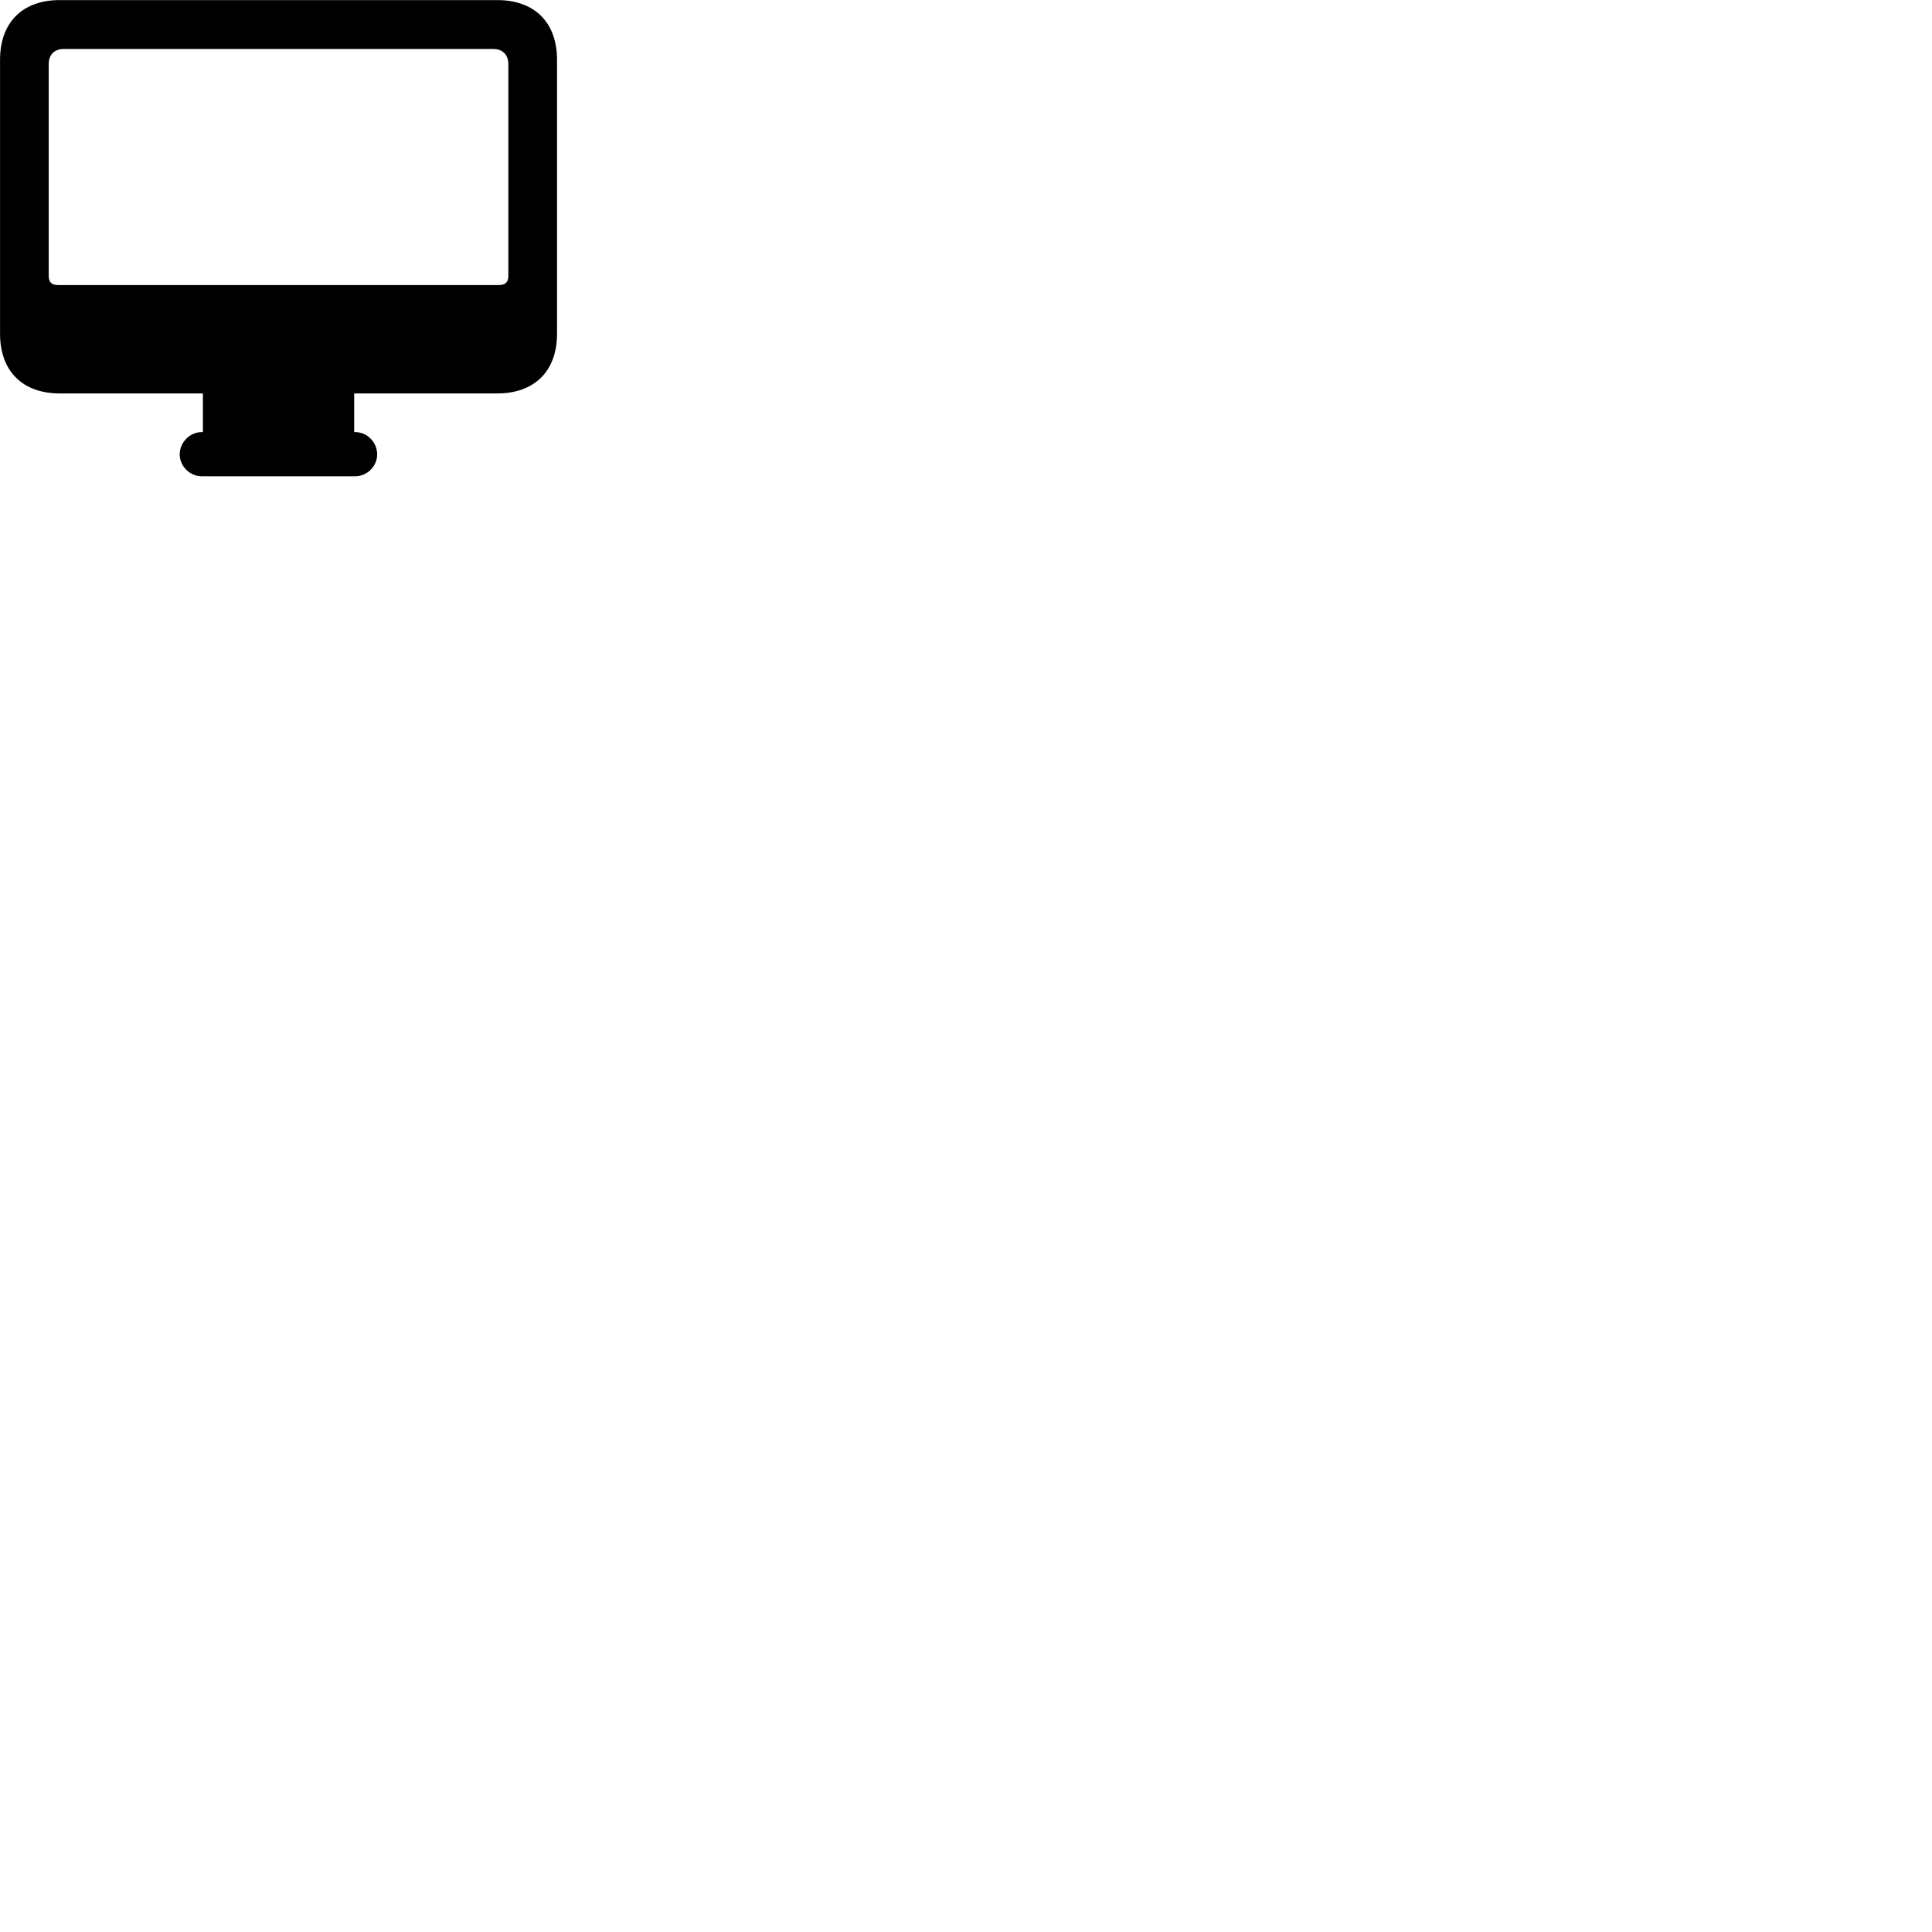 
        <svg xmlns="http://www.w3.org/2000/svg" viewBox="0 0 100 100">
            <path d="M3.092 20.364H10.502V22.364H10.452C9.822 22.364 9.302 22.894 9.302 23.524C9.302 24.124 9.822 24.654 10.452 24.654H18.372C19.012 24.654 19.522 24.124 19.522 23.524C19.522 22.894 19.012 22.364 18.372 22.364H18.332V20.364H25.732C27.672 20.364 28.832 19.204 28.832 17.274V3.094C28.832 1.164 27.672 0.004 25.732 0.004H3.092C1.162 0.004 0.002 1.164 0.002 3.094V17.274C0.002 19.204 1.162 20.364 3.092 20.364ZM3.012 14.754C2.672 14.754 2.522 14.614 2.522 14.274V3.314C2.522 2.824 2.822 2.534 3.302 2.534H25.522C26.002 2.534 26.312 2.824 26.312 3.314V14.274C26.312 14.614 26.152 14.754 25.812 14.754Z" />
        </svg>
    